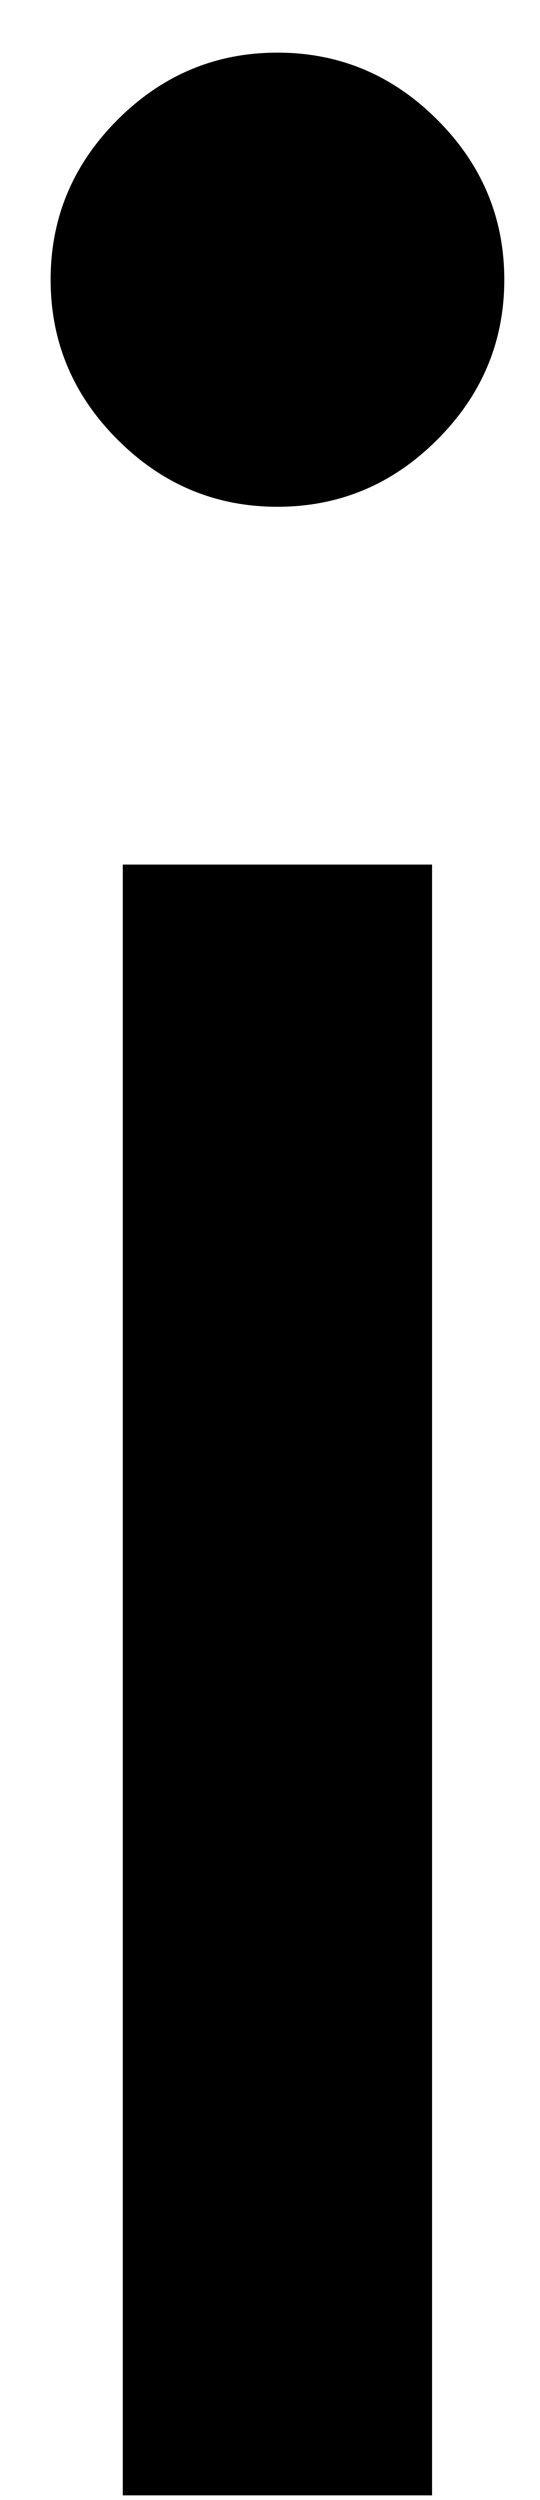 <?xml version="1.0" encoding="UTF-8"?>
<svg width="8px" height="37px" viewBox="0 0 8 37" version="1.1" xmlns="http://www.w3.org/2000/svg" xmlns:xlink="http://www.w3.org/1999/xlink">
    <title>i</title>
    <g id="Page-1" stroke="none" stroke-width="1" fill="none" fill-rule="evenodd">
        <g id="Group-2" transform="translate(-2, -14.07)" fill="#000000" fill-rule="nonzero">
            <path d="M6.11,21.57 C7.027,21.57 7.816,21.239 8.478,20.577 C9.14,19.915 9.471,19.126 9.471,18.209 C9.471,17.293 9.14,16.504 8.478,15.842 C7.816,15.18 7.027,14.849 6.11,14.849 C5.194,14.849 4.404,15.18 3.742,15.842 C3.08,16.504 2.75,17.293 2.75,18.209 C2.75,19.126 3.08,19.915 3.742,20.577 C4.404,21.239 5.194,21.57 6.11,21.57 Z M8.401,51 L8.401,26.865 L3.819,26.865 L3.819,51 L8.401,51 Z" id="i"></path>
        </g>
    </g>
</svg>